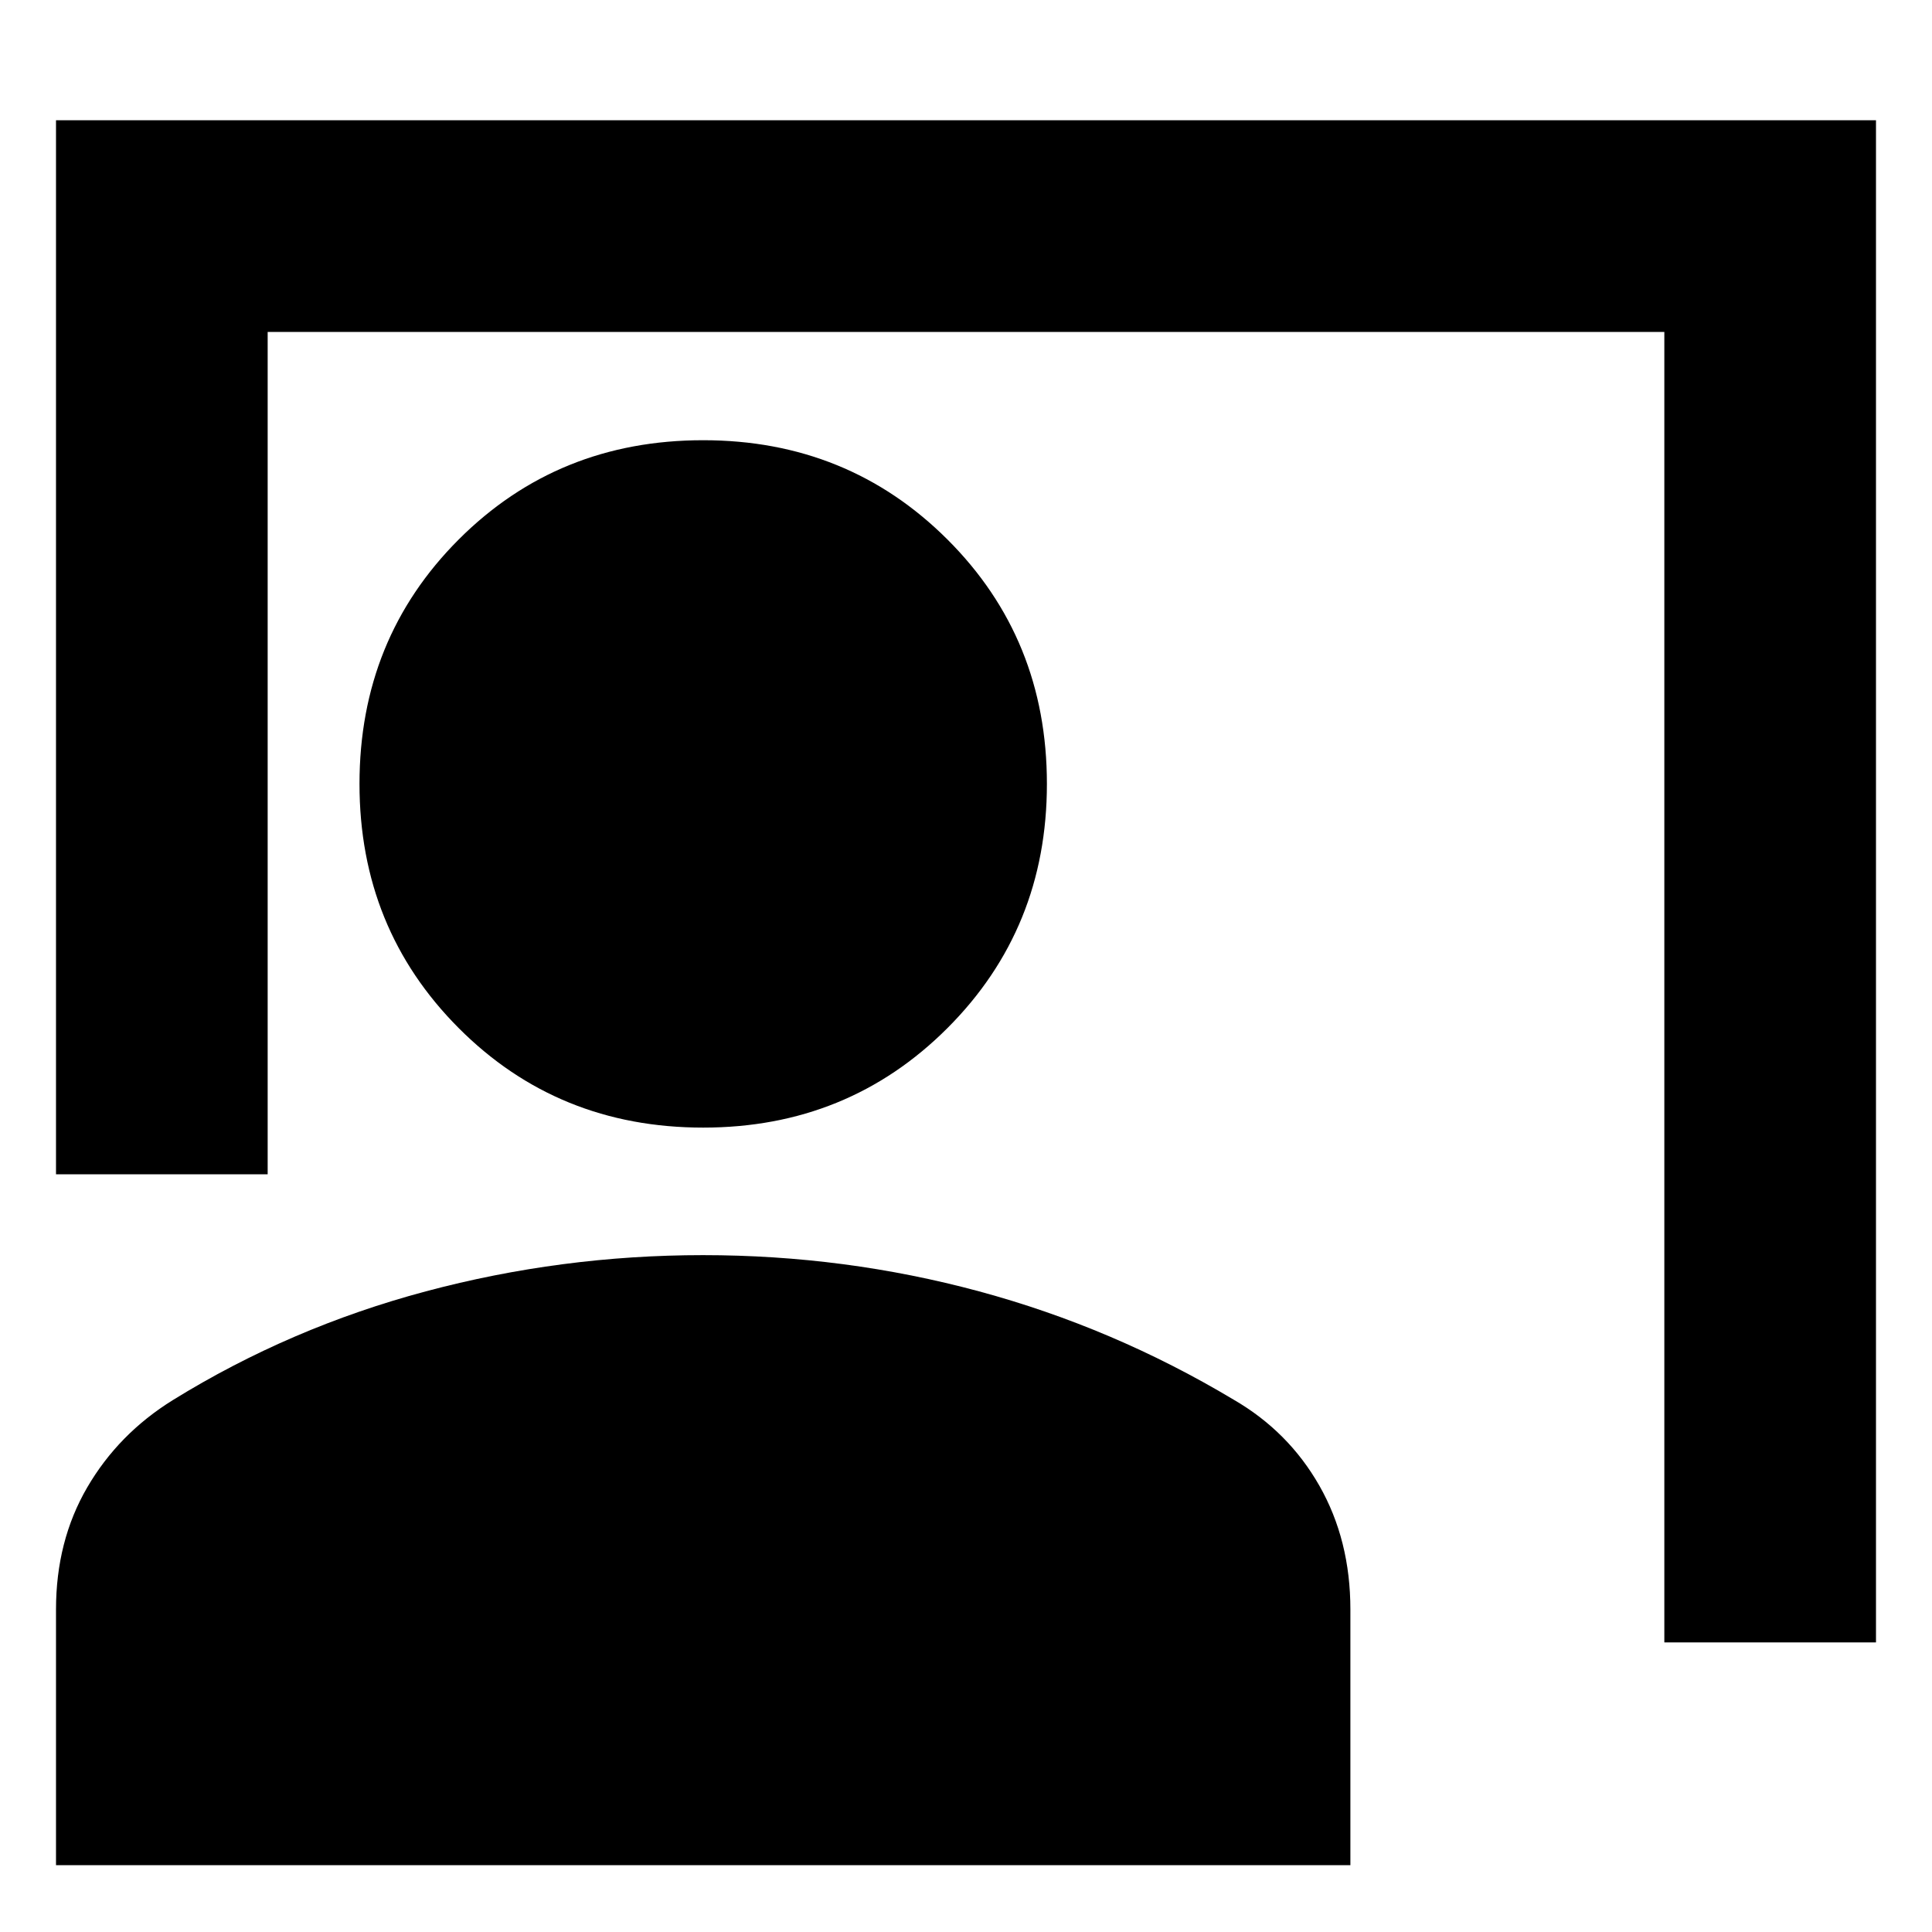 <svg xmlns="http://www.w3.org/2000/svg" height="20" viewBox="0 -960 960 960" width="20"><path d="M827-143.91v-651.16H133v418.57H27.83v-523.74h904.34v756.33H827ZM349.41-399.7q-72.15 0-121.46-49.43-49.32-49.44-49.32-121.35 0-72.15 49.32-121.47 49.31-49.31 121.46-49.31 71.92 0 121.35 49.31 49.44 49.32 49.44 121.47 0 71.91-49.44 121.35-49.43 49.43-121.35 49.43ZM27.83-33.2v-127.06q0-34.04 15.52-60.67 15.52-26.63 42.58-43.4 58.24-36 125.64-54t137.75-18q70.57 0 137.19 18t126.38 53.76q27.3 15.77 42.71 42.82Q671-194.7 671-160.27V-33.2H27.83Z"/></svg>